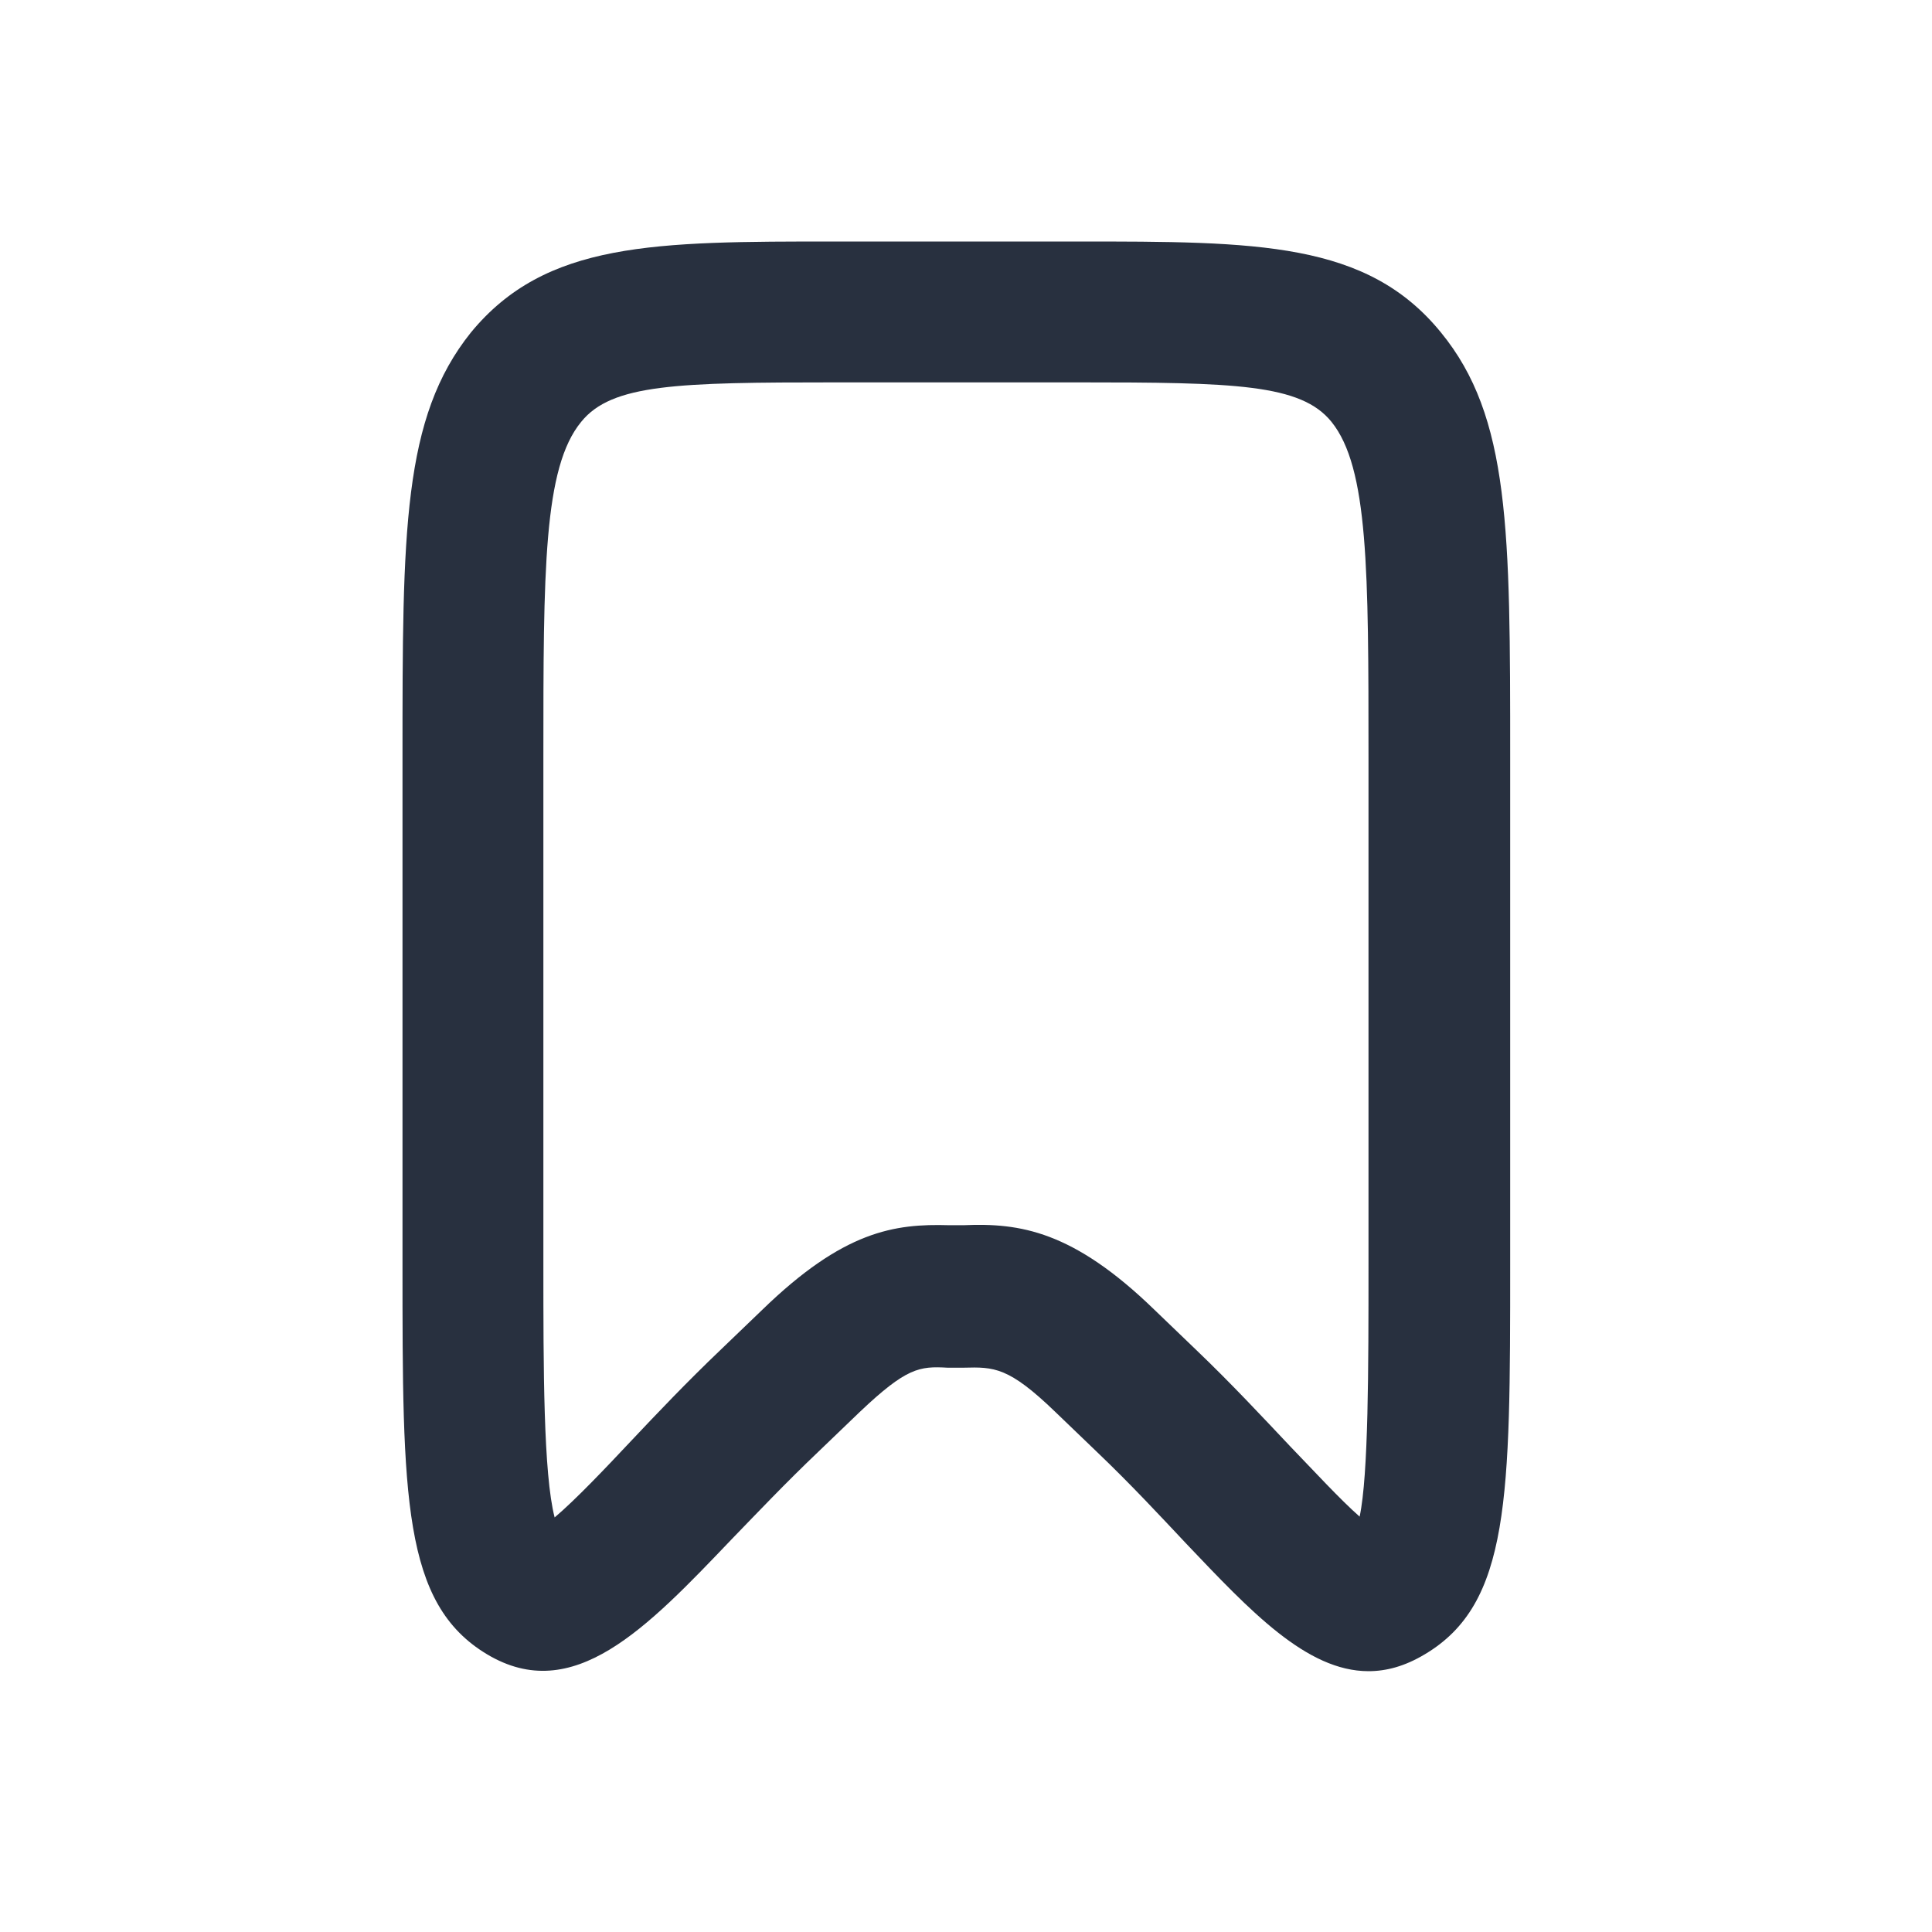 <svg xmlns="http://www.w3.org/2000/svg" width="24" height="24" fill="none"><path fill="#28303F" d="M17 20.76c-.77 0-1.47-.75-2.26-1.58-.32-.34-.69-.74-1.12-1.15l-.51-.49c-.58-.56-.76-.56-1.14-.55h-.2c-.35-.02-.51 0-1.09.55l-.51.49c-.41.39-.76.76-1.08 1.09-1.06 1.11-1.97 2.07-3.04 1.43C5 19.92 5 18.6 5 15.71v-6.3c0-2.81 0-4.22.85-5.28C6.78 3 8.13 3 10.38 3h3c2.24 0 3.6 0 4.52 1.13.86 1.05.86 2.46.86 5.28v6.3c0 2.89 0 4.21-1.06 4.84-.25.15-.48.21-.7.21ZM10.38 4.75c-1.97 0-2.78.02-3.16.49-.47.57-.47 1.85-.47 4.17v6.3c0 1.28 0 2.6.14 3.14.26-.22.63-.61.94-.94.33-.35.7-.74 1.13-1.15l.51-.49c1.01-.98 1.64-1.07 2.32-1.05h.18c.7-.03 1.36.07 2.37 1.05l.51.49c.45.43.84.85 1.18 1.21.29.3.62.66.86.87.11-.52.11-1.84.11-3.13v-6.3c0-2.32 0-3.6-.46-4.17-.38-.47-1.2-.49-3.16-.49h-3Z"/></svg>